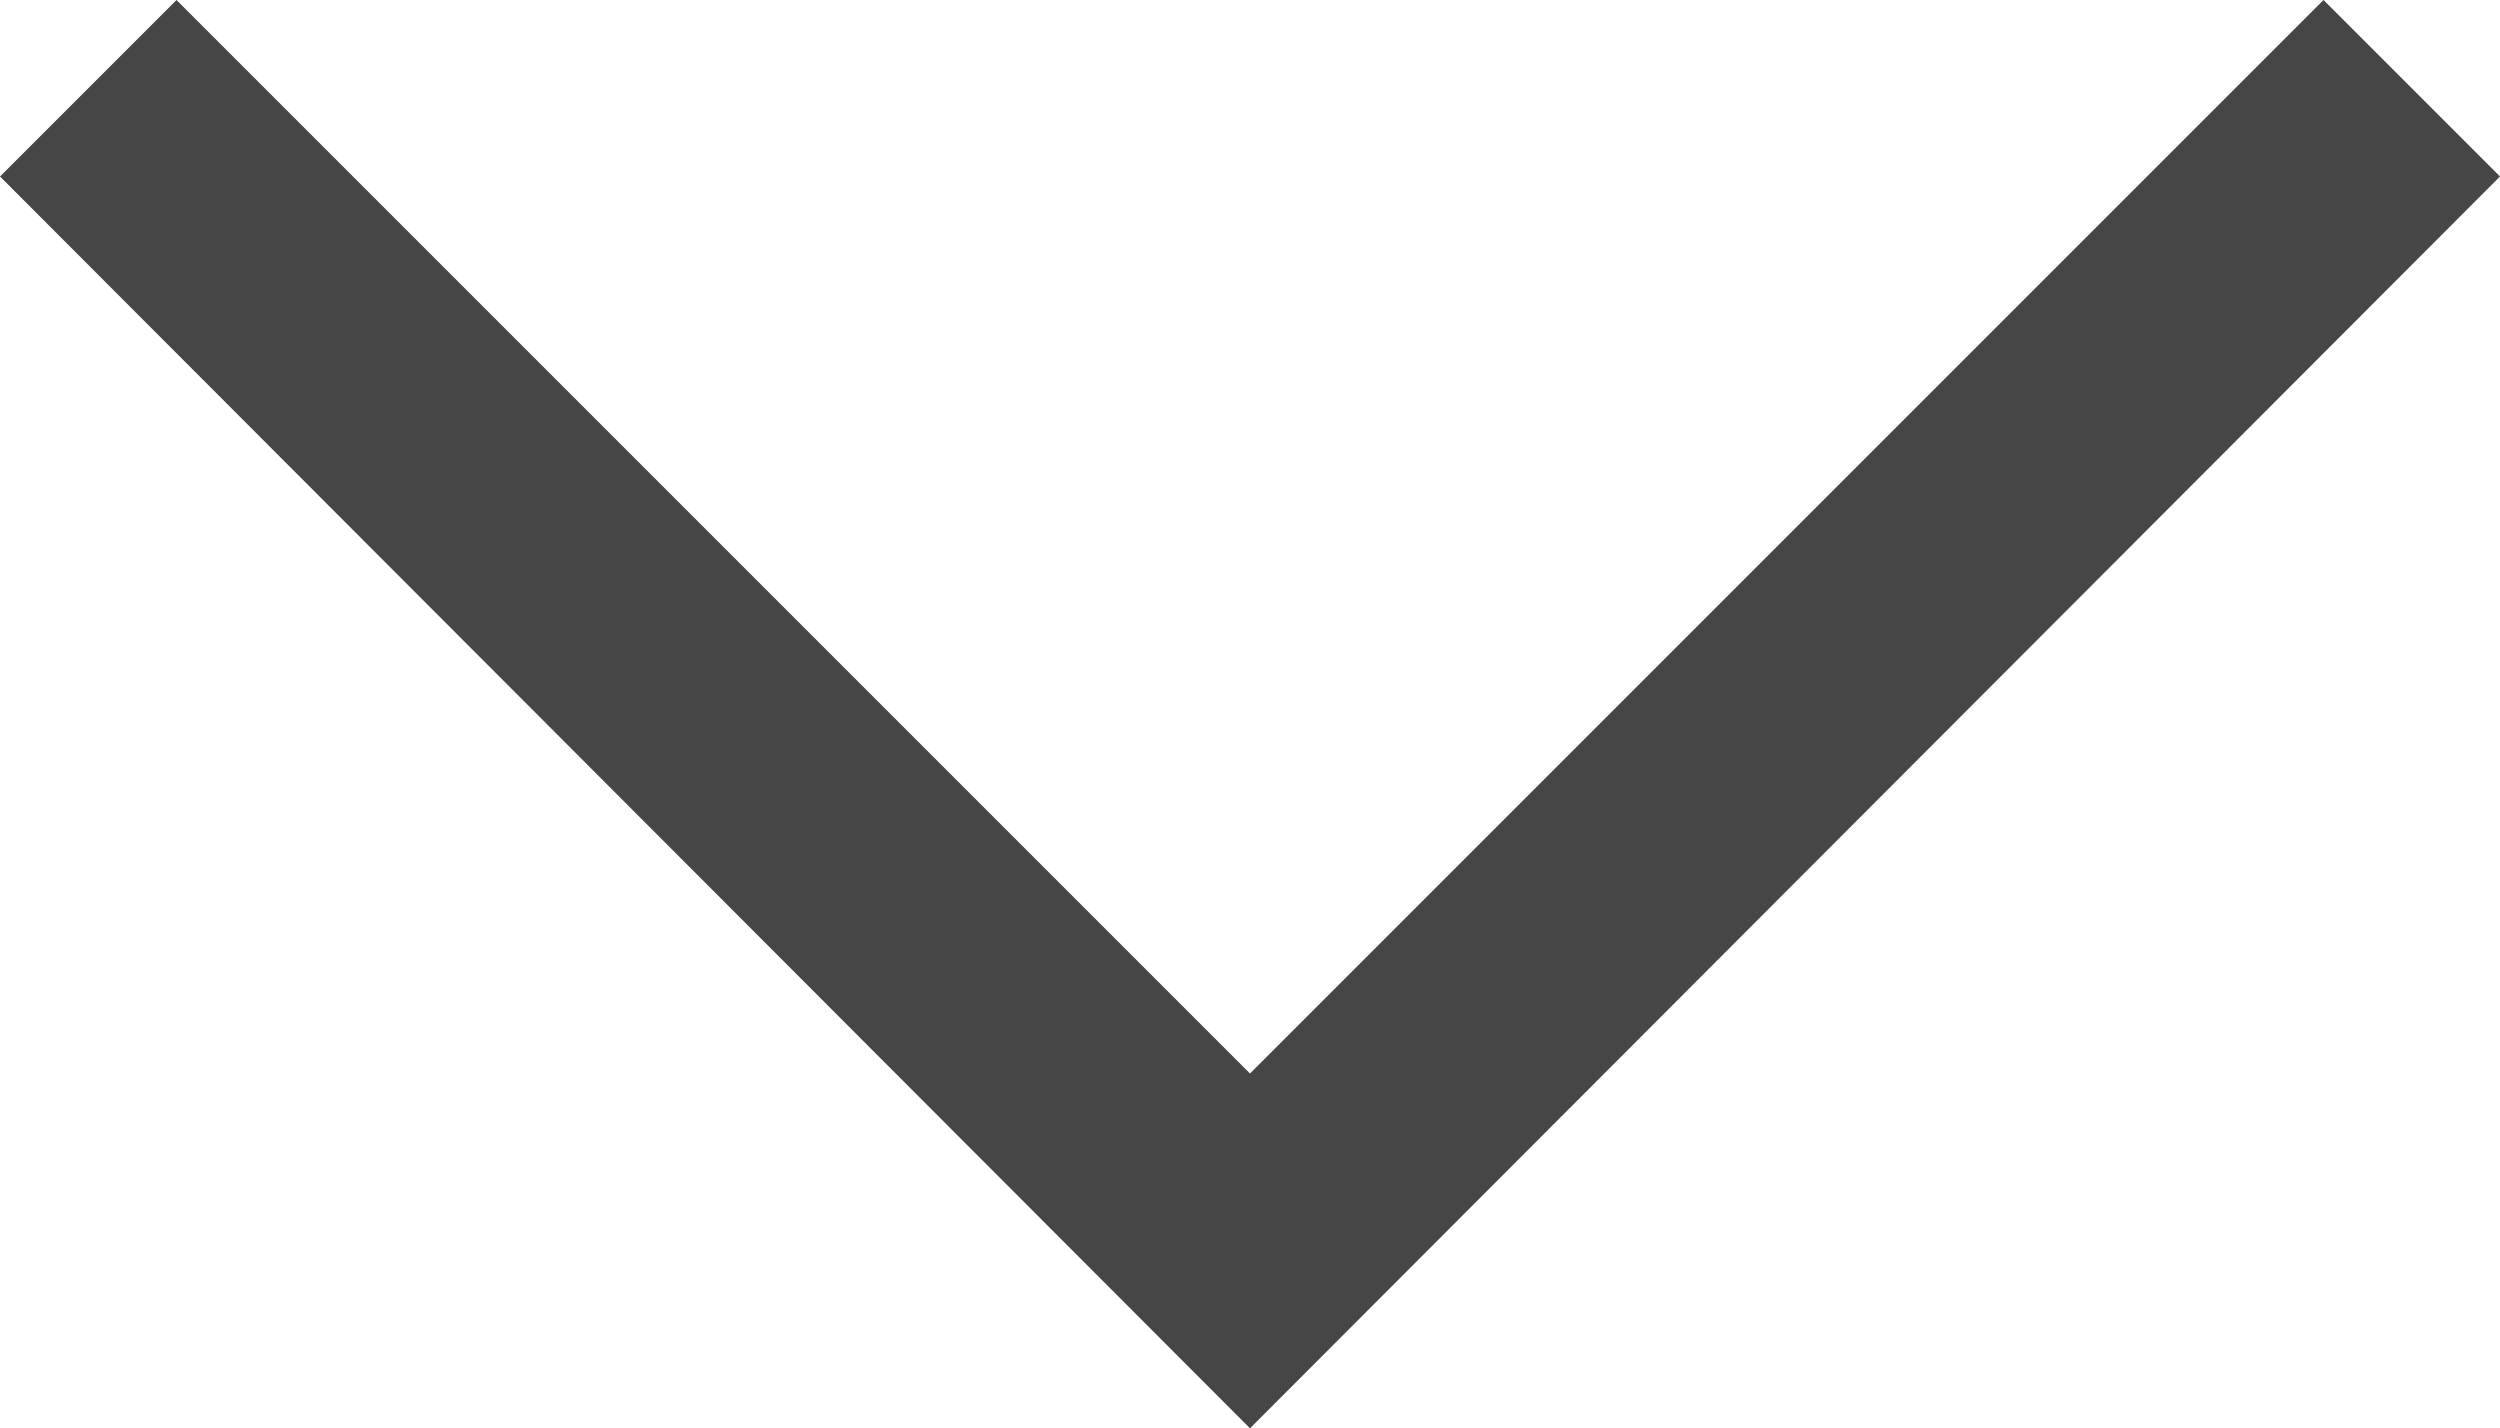 <?xml version="1.0" encoding="utf-8"?>
<!-- Generator: Adobe Illustrator 26.0.1, SVG Export Plug-In . SVG Version: 6.00 Build 0)  -->
<svg version="1.1" id="레이어_1" xmlns="http://www.w3.org/2000/svg" xmlns:xlink="http://www.w3.org/1999/xlink" x="0px"
	 y="0px" viewBox="0 0 13.6 7.77" style="enable-background:new 0 0 13.6 7.77;" xml:space="preserve">
<style type="text/css">
	.st0{fill:#464646;}
</style>
<g>
	<polygon class="st0" points="6.8,7.77 0,0.96 0.96,0 6.8,5.84 12.64,0 13.6,0.96 	"/>
</g>
</svg>
